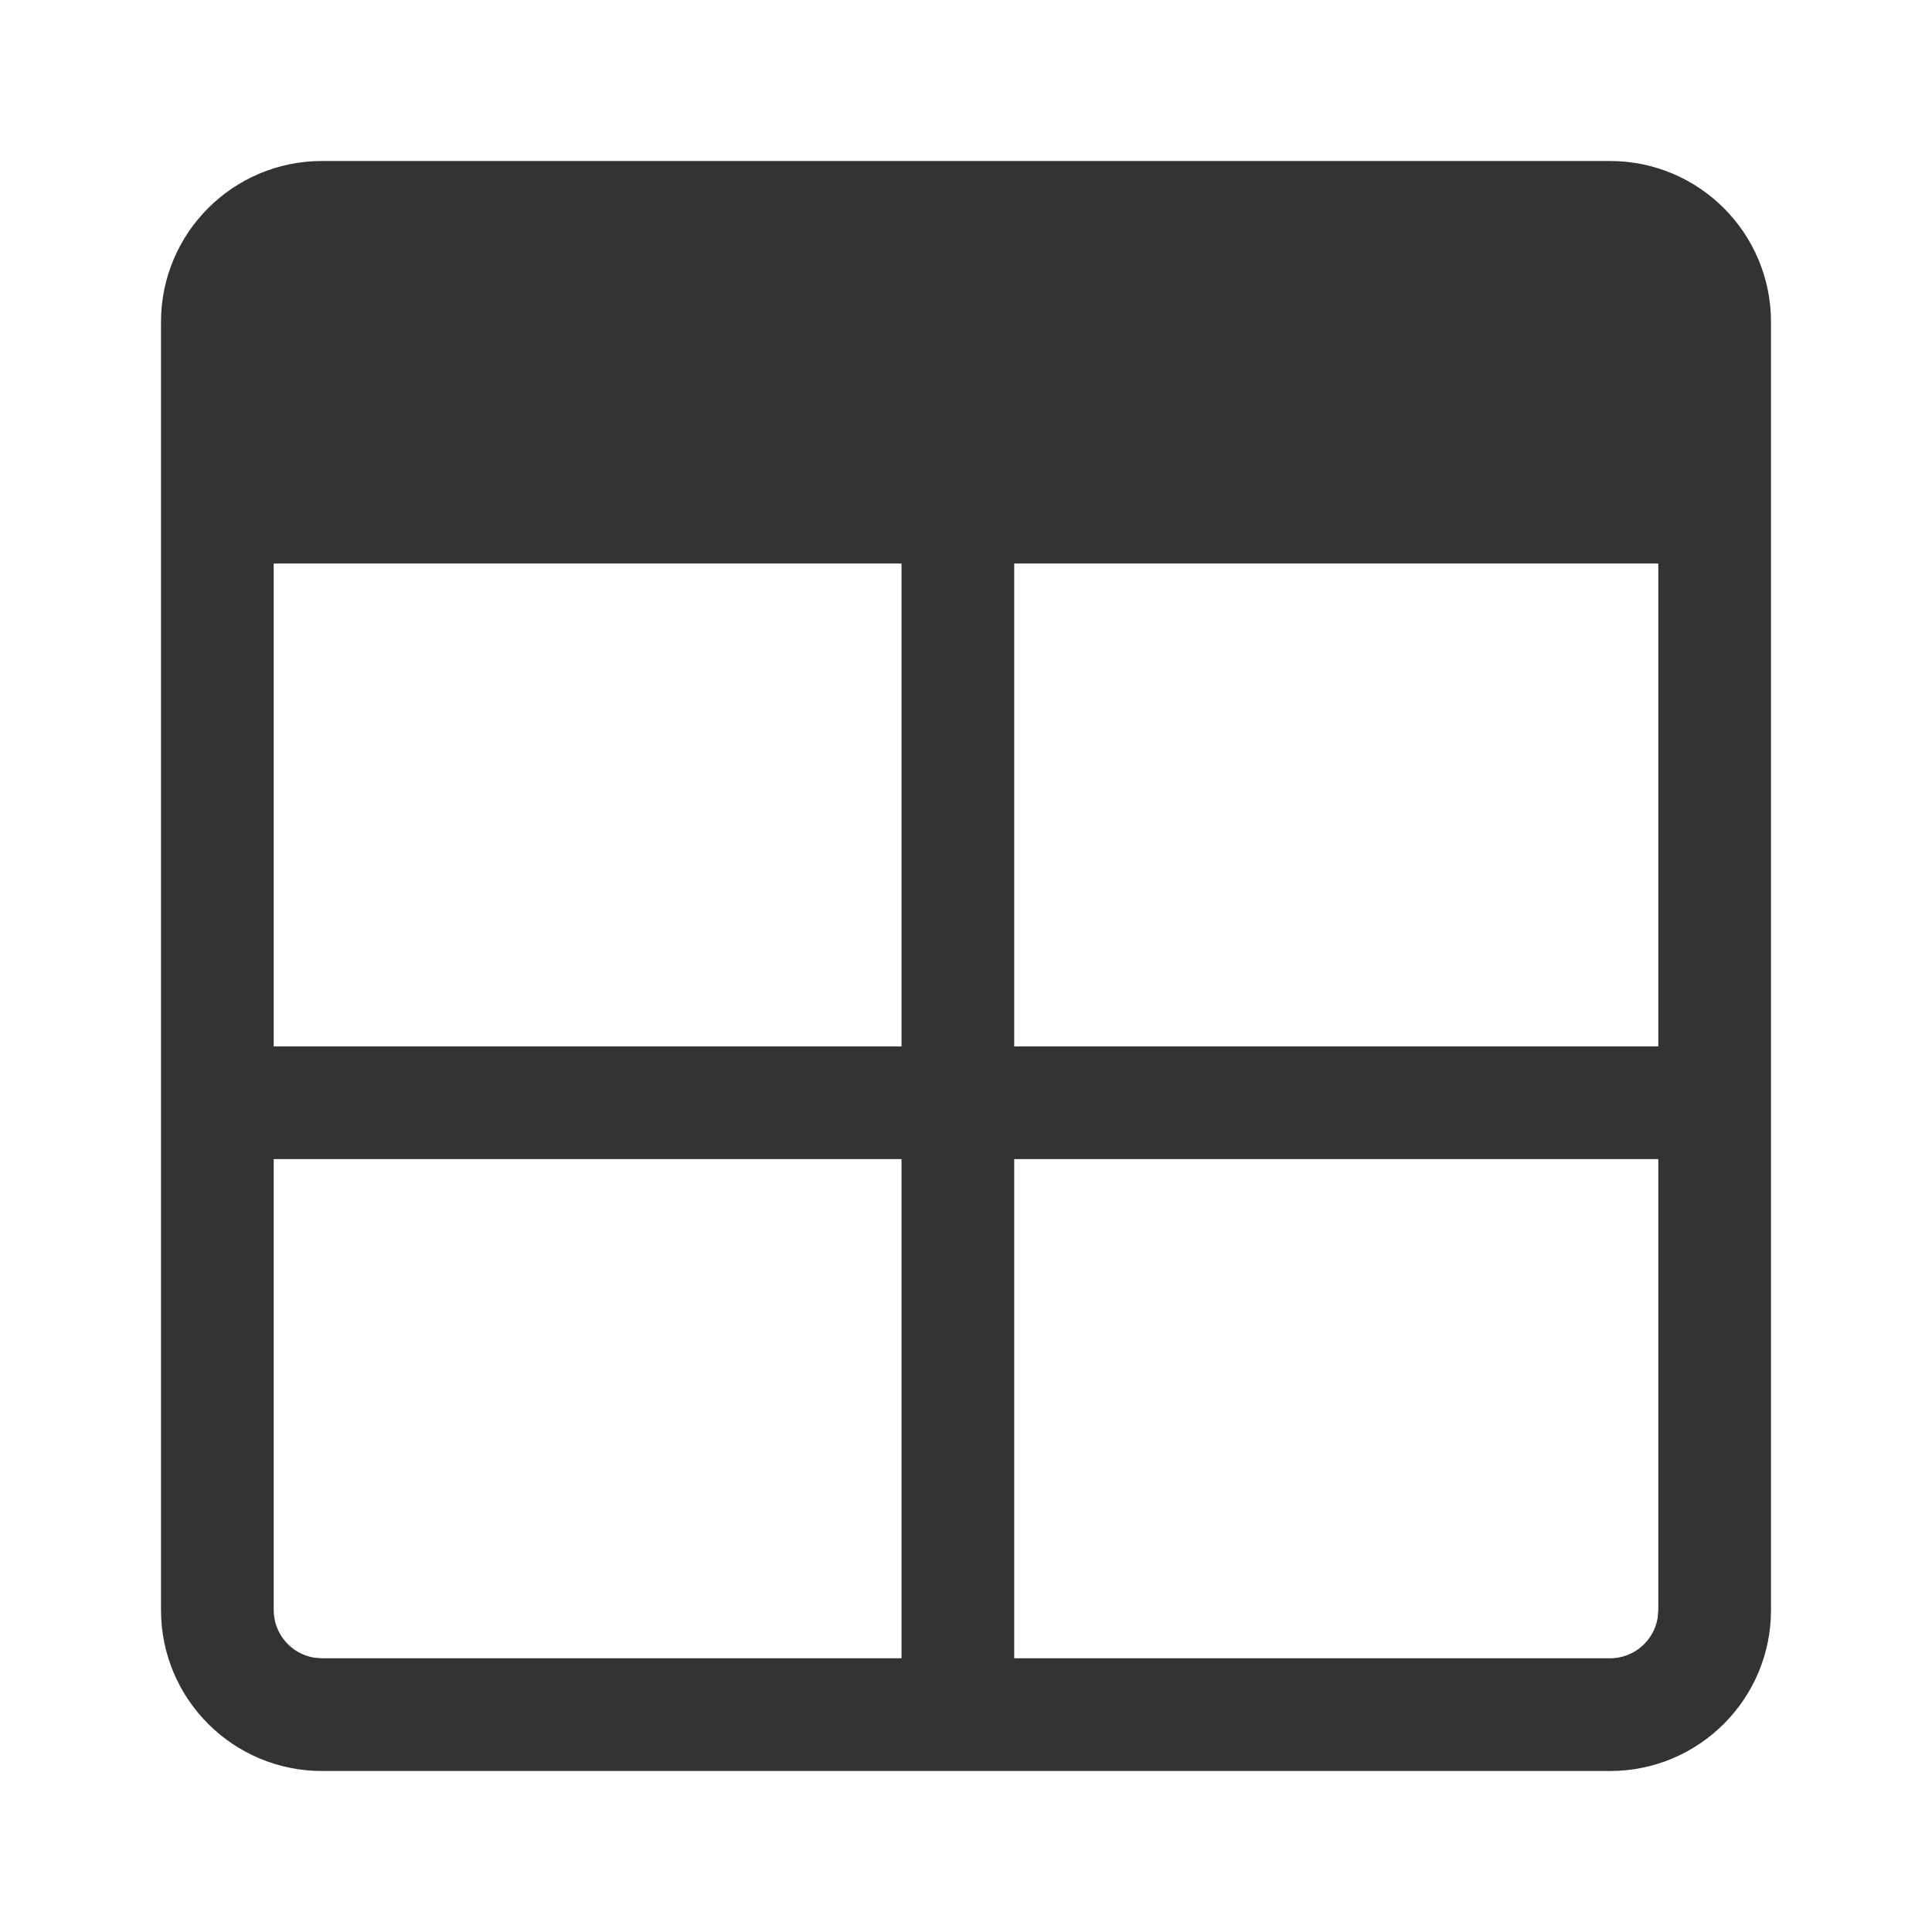 <?xml version="1.0" encoding="UTF-8"?>
<svg width="24px" height="24px" viewBox="0 0 24 24" version="1.1" xmlns="http://www.w3.org/2000/svg" xmlns:xlink="http://www.w3.org/1999/xlink">
    <title>icon_Media_link 2</title>
    <g id="icon_Media_link" stroke="none" stroke-width="1" fill="none" fill-rule="evenodd">
        <path d="M20,2 C21.105,2 22,2.895 22,4 L22,20 C22,21.105 21.105,22 20,22 L4,22 C2.895,22 2,21.105 2,20 L2,4 C2,2.895 2.895,2 4,2 L20,2 Z M11.199,14.399 L3.4,14.399 L3.4,20 C3.4,20.298 3.618,20.546 3.903,20.592 L4,20.6 L11.199,20.6 L11.199,14.399 Z M20.6,14.399 L12.599,14.399 L12.599,20.6 L20,20.6 C20.298,20.6 20.546,20.382 20.592,20.097 L20.6,20 L20.6,14.399 Z M11.199,7 L3.4,7 L3.4,12.999 L11.199,12.999 L11.199,7 Z M20.6,7 L12.599,7 L12.599,12.999 L20.6,12.999 L20.6,7 Z" id="Combined-Shape" fill="#333333" fill-rule="nonzero"></path>
    </g>
</svg>